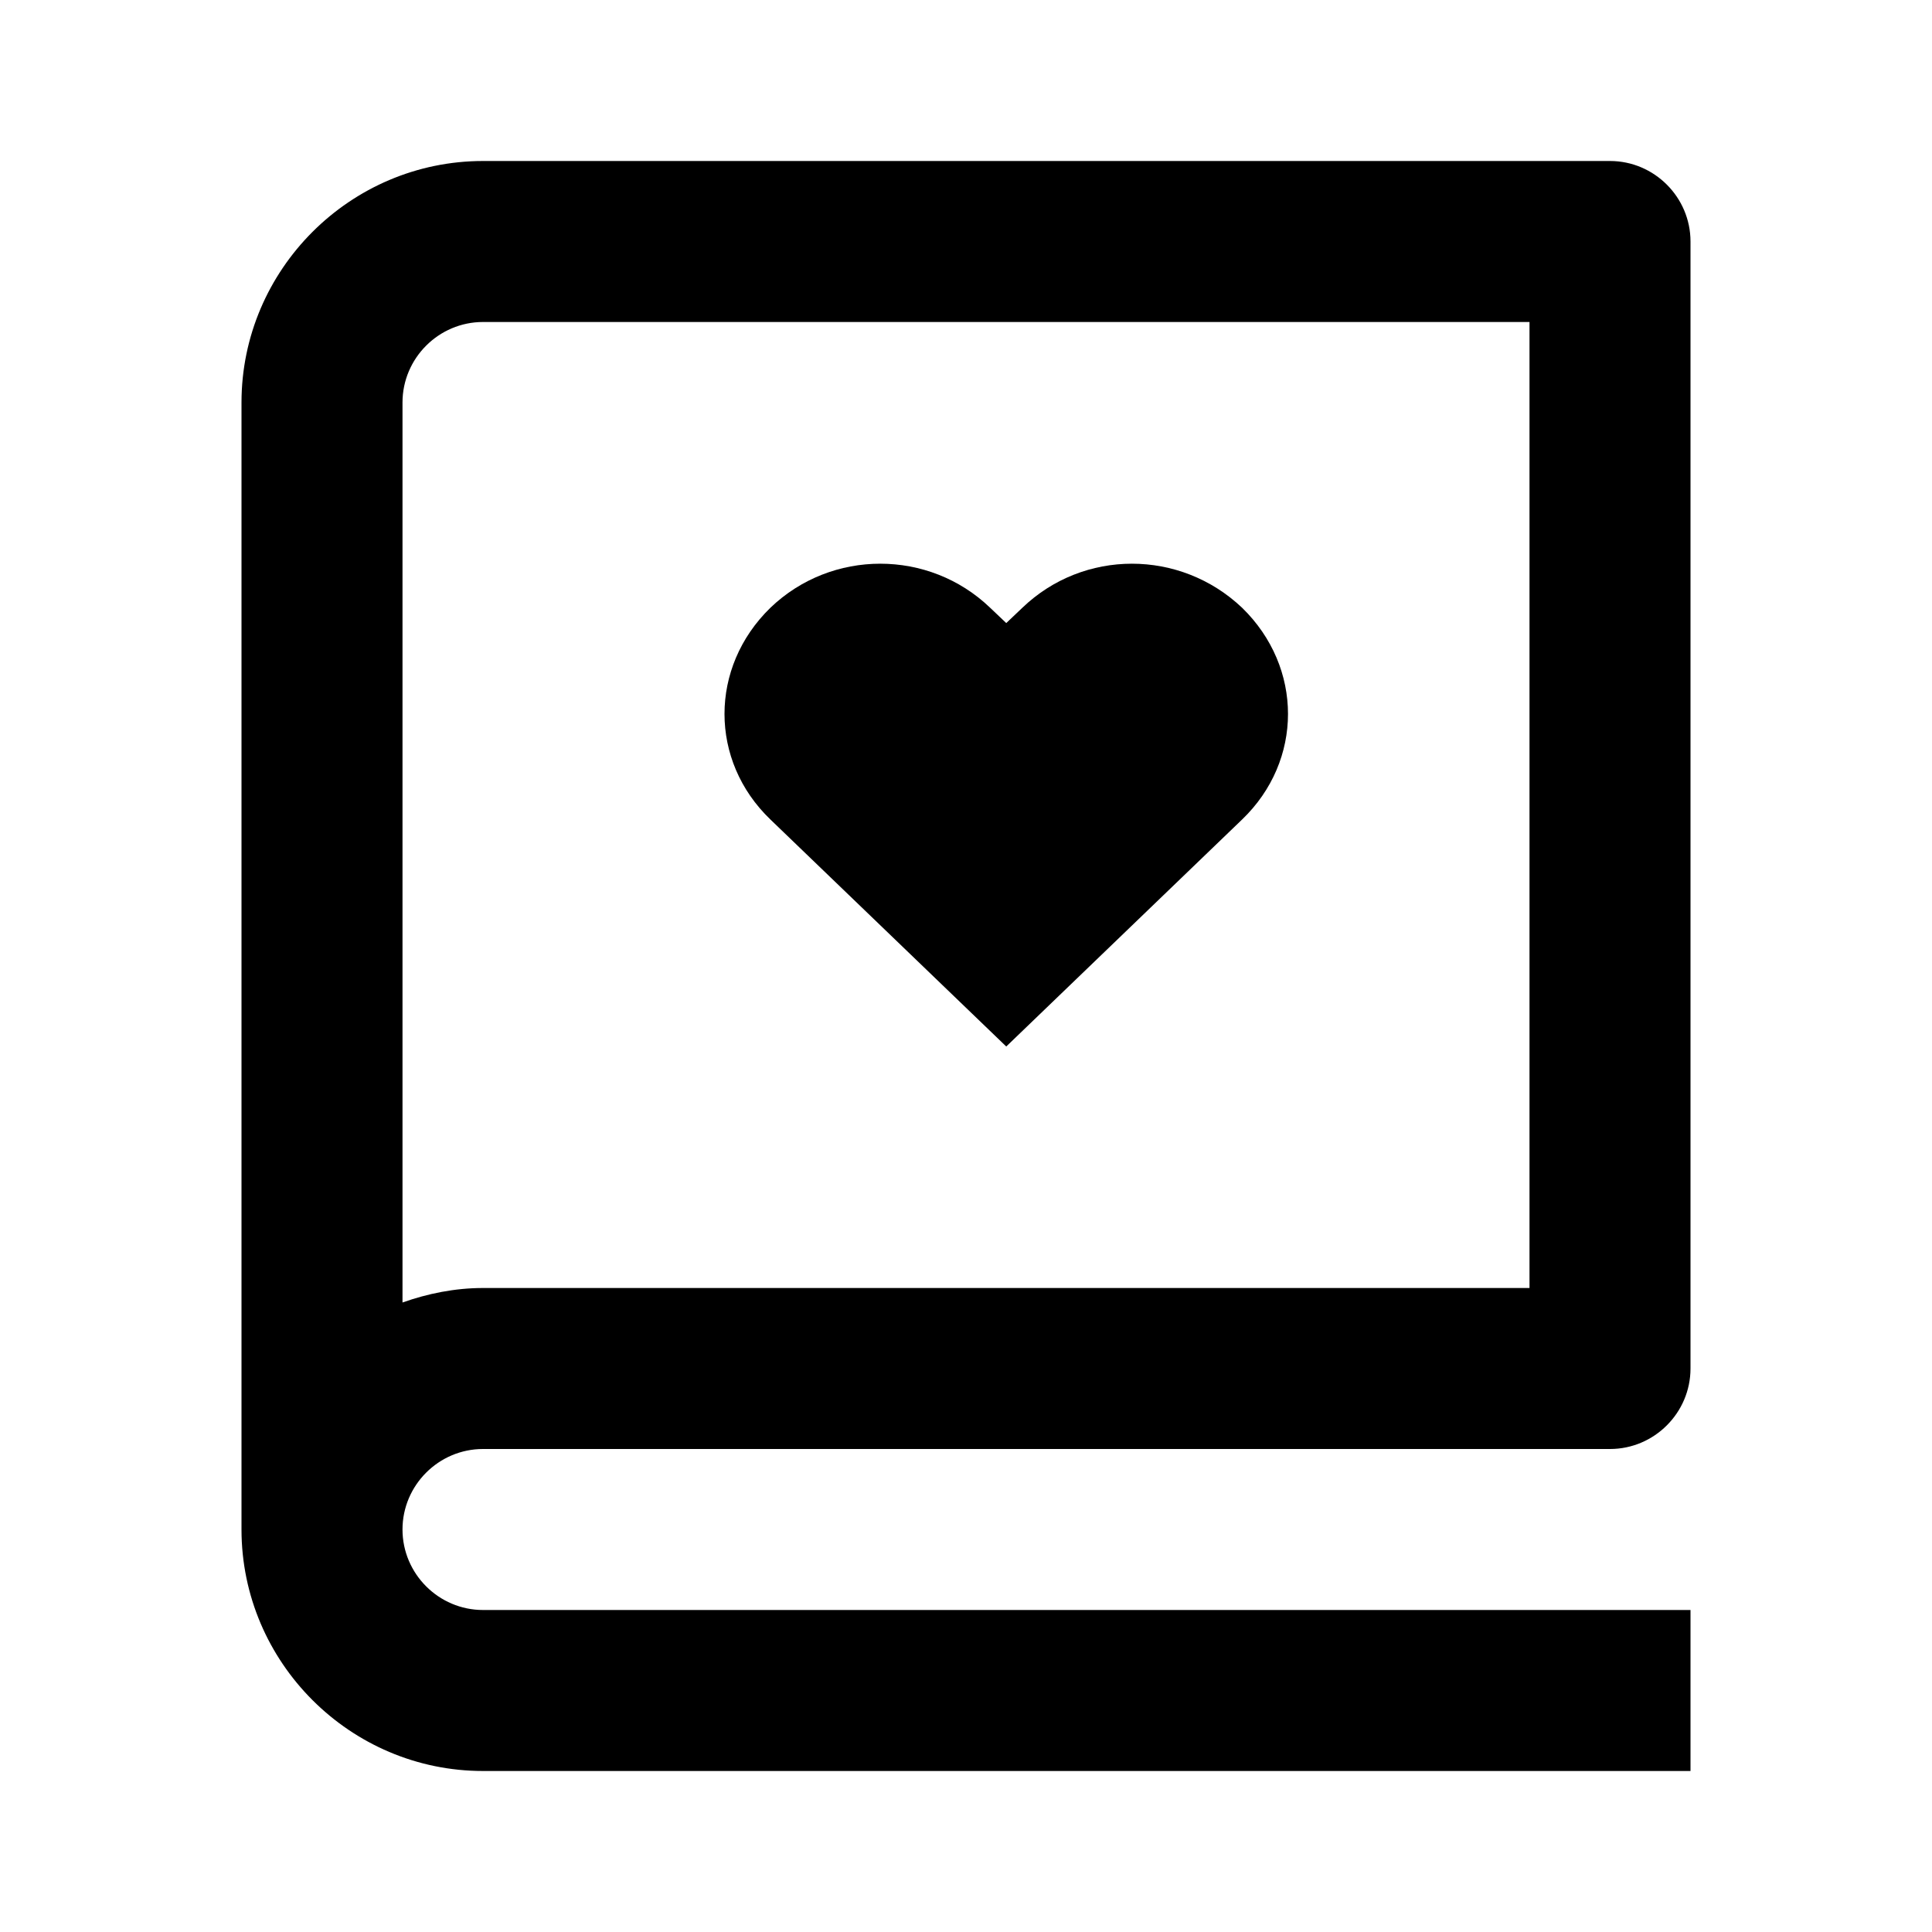 <svg xmlns="http://www.w3.org/2000/svg" width="24" height="24"><!--Boxicons v3.0 https://boxicons.com | License  https://docs.boxicons.com/free--><path d="m12.7 7.55-.2.19-.2-.19c-.76-.73-1.97-.73-2.73 0-.76.74-.76 1.9 0 2.63L12.5 13l2.93-2.82c.76-.73.76-1.89 0-2.63-.77-.73-1.97-.73-2.73 0"/><path d="M20 2H6C4.35 2 3 3.35 3 5v14c0 1.65 1.35 3 3 3h15v-2H6c-.55 0-1-.45-1-1s.45-1 1-1h14c.55 0 1-.45 1-1V3c0-.55-.45-1-1-1m-6 14H6c-.35 0-.69.07-1 .18V5c0-.55.45-1 1-1h13v12z"/></svg>